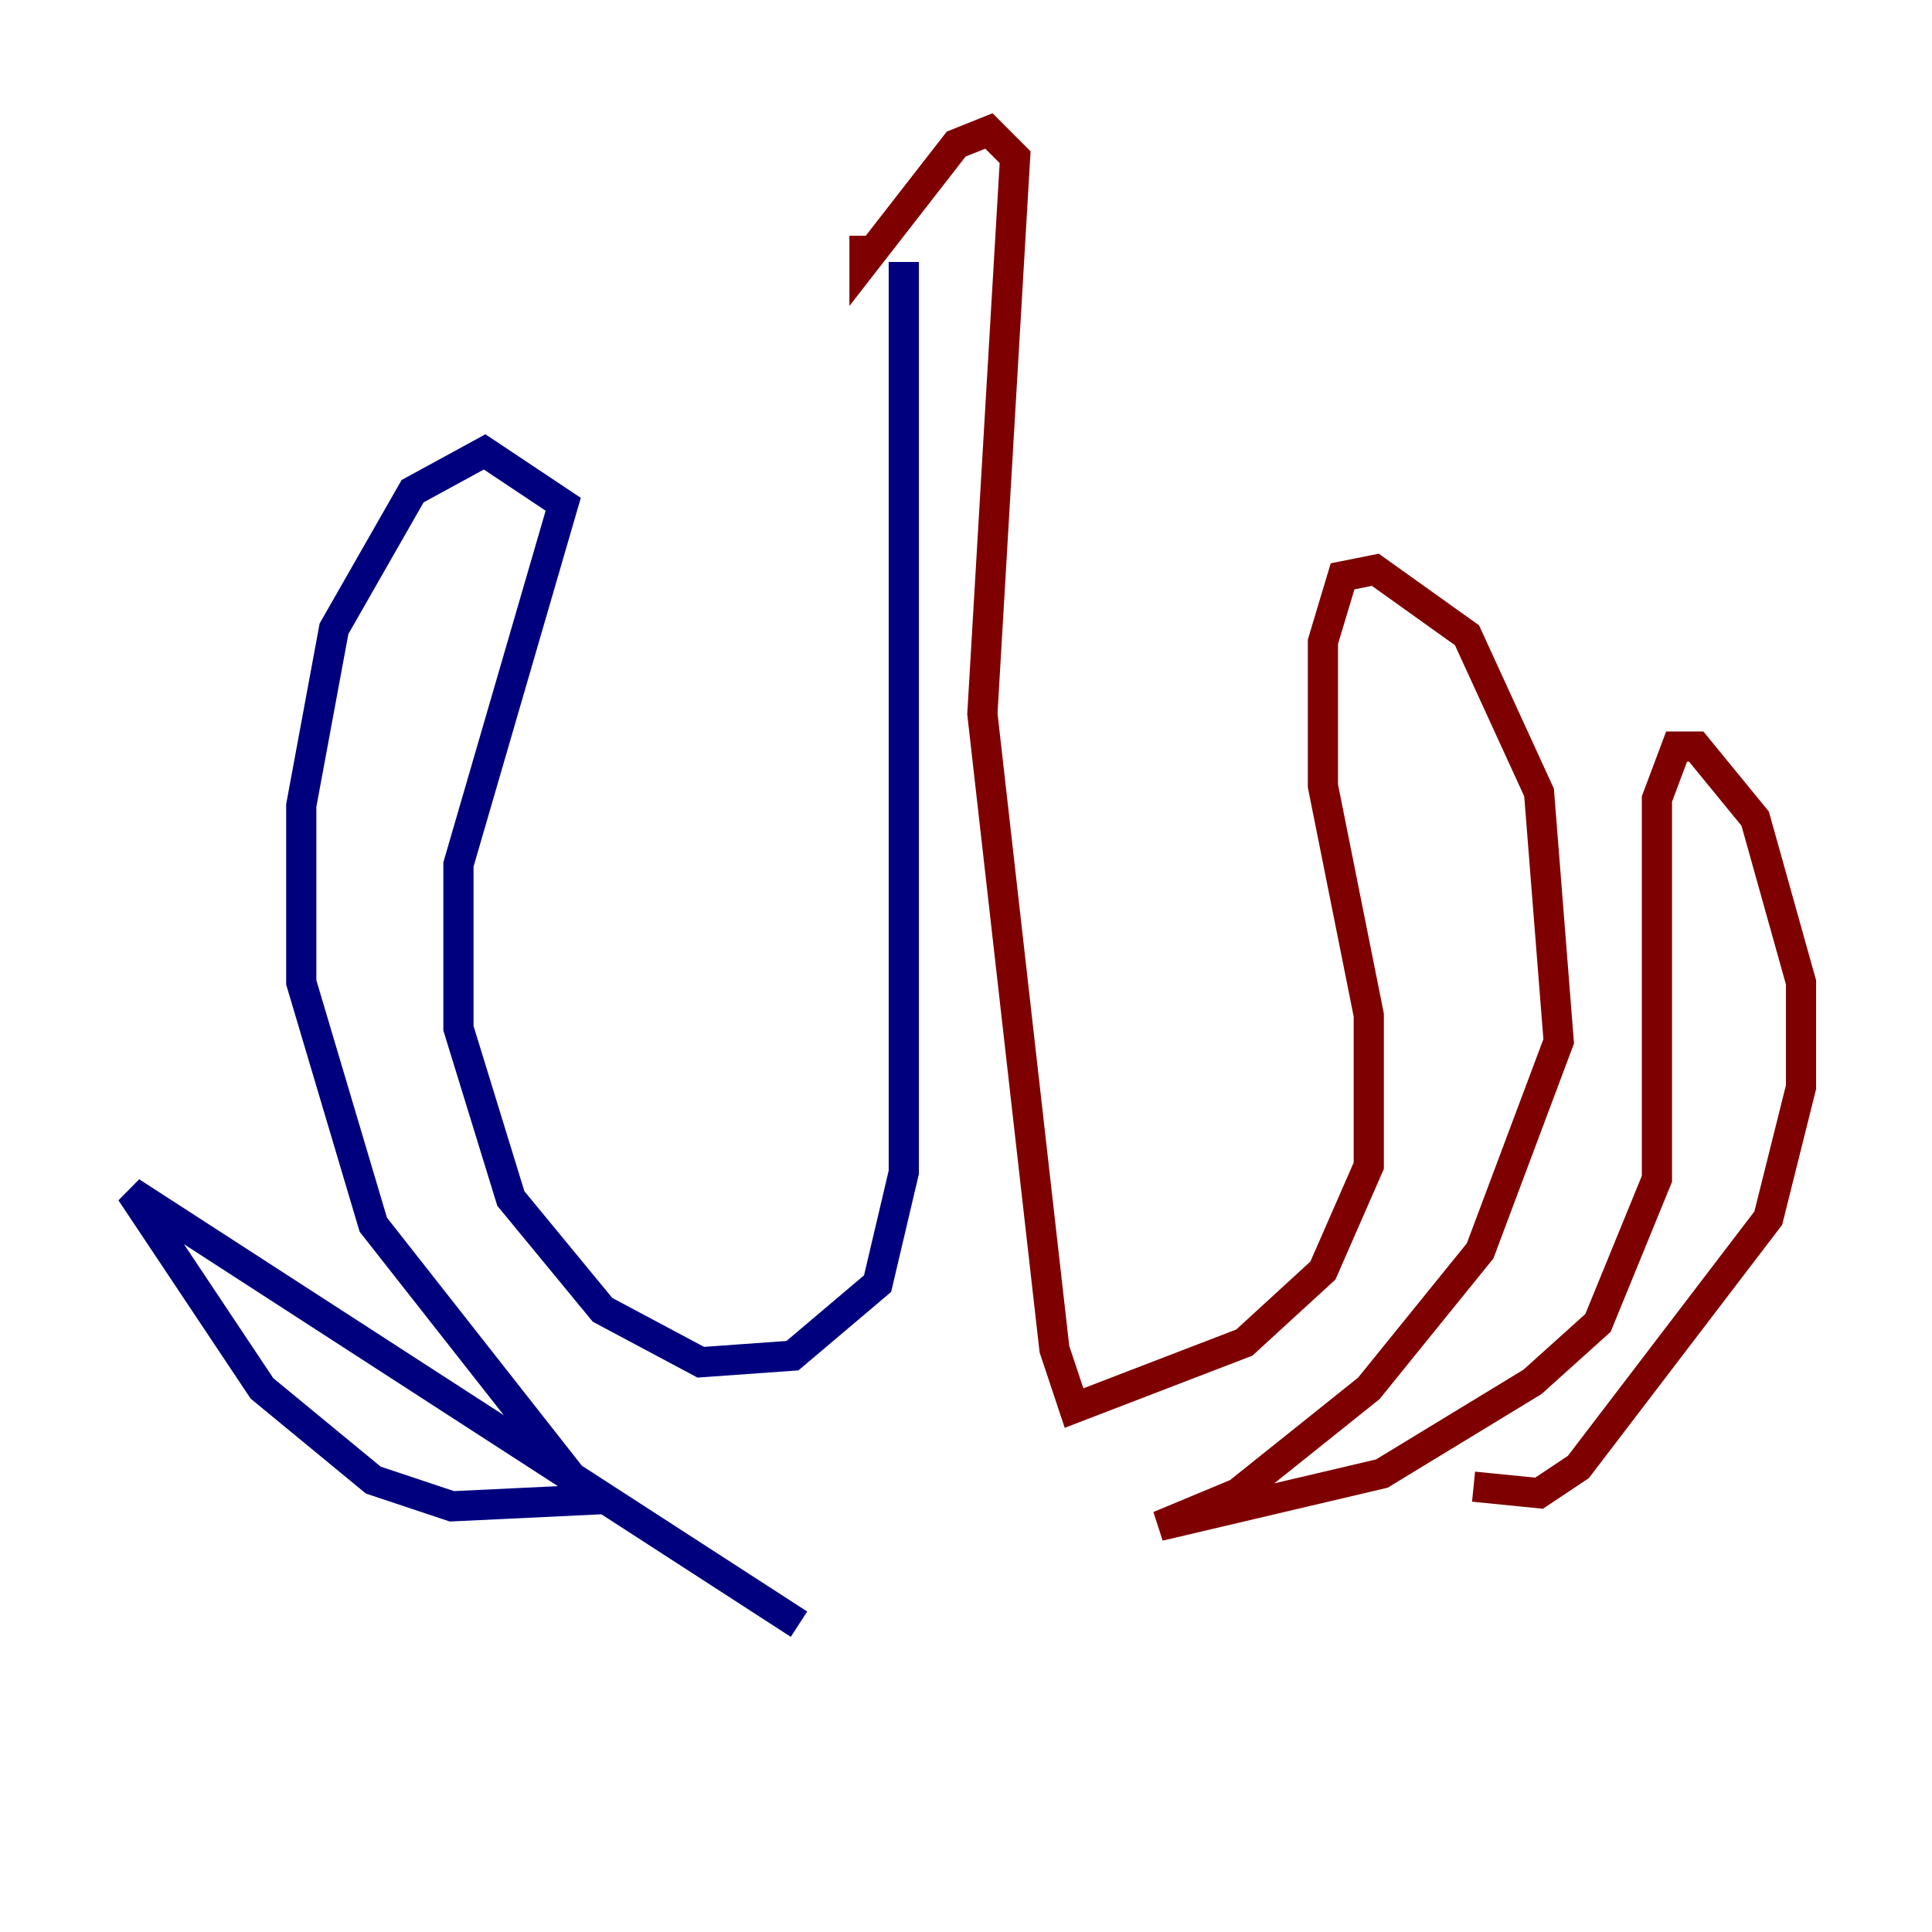 <?xml version="1.0" encoding="utf-8" ?>
<svg baseProfile="tiny" height="128" version="1.2" viewBox="0,0,128,128" width="128" xmlns="http://www.w3.org/2000/svg" xmlns:ev="http://www.w3.org/2001/xml-events" xmlns:xlink="http://www.w3.org/1999/xlink"><defs /><polyline fill="none" points="59.878,17.356 59.878,77.668 58.142,85.044 52.502,89.817 46.427,90.251 39.919,86.78 33.844,79.403 30.373,68.122 30.373,57.275 37.315,33.41 32.108,29.939 27.336,32.542 22.129,41.654 19.959,53.37 19.959,65.085 24.732,81.139 39.051,99.363 29.939,99.797 24.732,98.061 17.356,91.986 8.678,78.969 52.936,107.607" stroke="#00007f" stroke-width="2" /><polyline fill="none" points="57.275,15.62 57.275,17.356 63.349,9.546 65.519,8.678 67.254,10.414 65.085,47.295 69.858,89.383 71.159,93.288 82.441,88.949 87.647,84.176 90.685,77.234 90.685,67.254 87.647,52.068 87.647,42.522 88.949,38.183 91.119,37.749 97.193,42.088 101.966,52.502 103.268,68.99 98.061,82.875 90.685,91.986 82.007,98.929 76.8,101.098 91.552,97.627 101.532,91.552 105.871,87.647 109.776,78.102 109.776,52.936 111.078,49.464 112.38,49.464 116.285,54.237 119.322,65.085 119.322,72.027 117.153,80.705 104.57,97.193 101.966,98.929 97.627,98.495" stroke="#7f0000" stroke-width="2" /></svg>